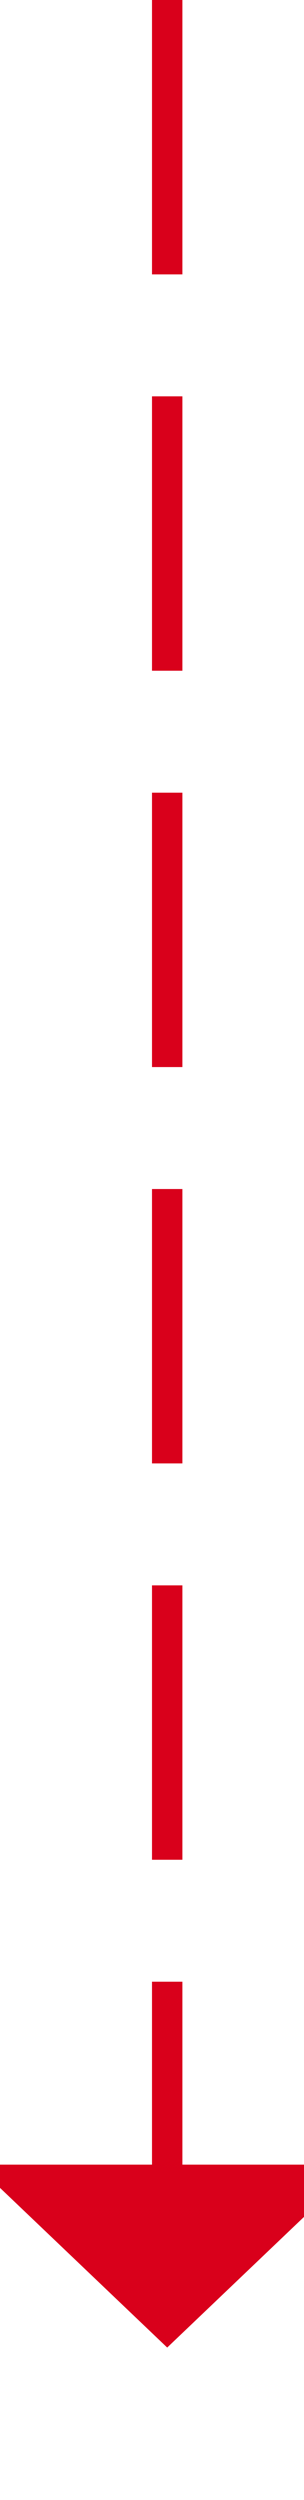 ﻿<?xml version="1.0" encoding="utf-8"?>
<svg version="1.1" xmlns:xlink="http://www.w3.org/1999/xlink" width="10px" height="82px" preserveAspectRatio="xMidYMin meet" viewBox="110 572  8 82" xmlns="http://www.w3.org/2000/svg">
  <path d="M 114.5 572  L 114.5 644  " stroke-width="1" stroke-dasharray="9,4" stroke="#d9001b" fill="none" />
  <path d="M 108.2 643  L 114.5 649  L 120.8 643  L 108.2 643  Z " fill-rule="nonzero" fill="#d9001b" stroke="none" />
</svg>